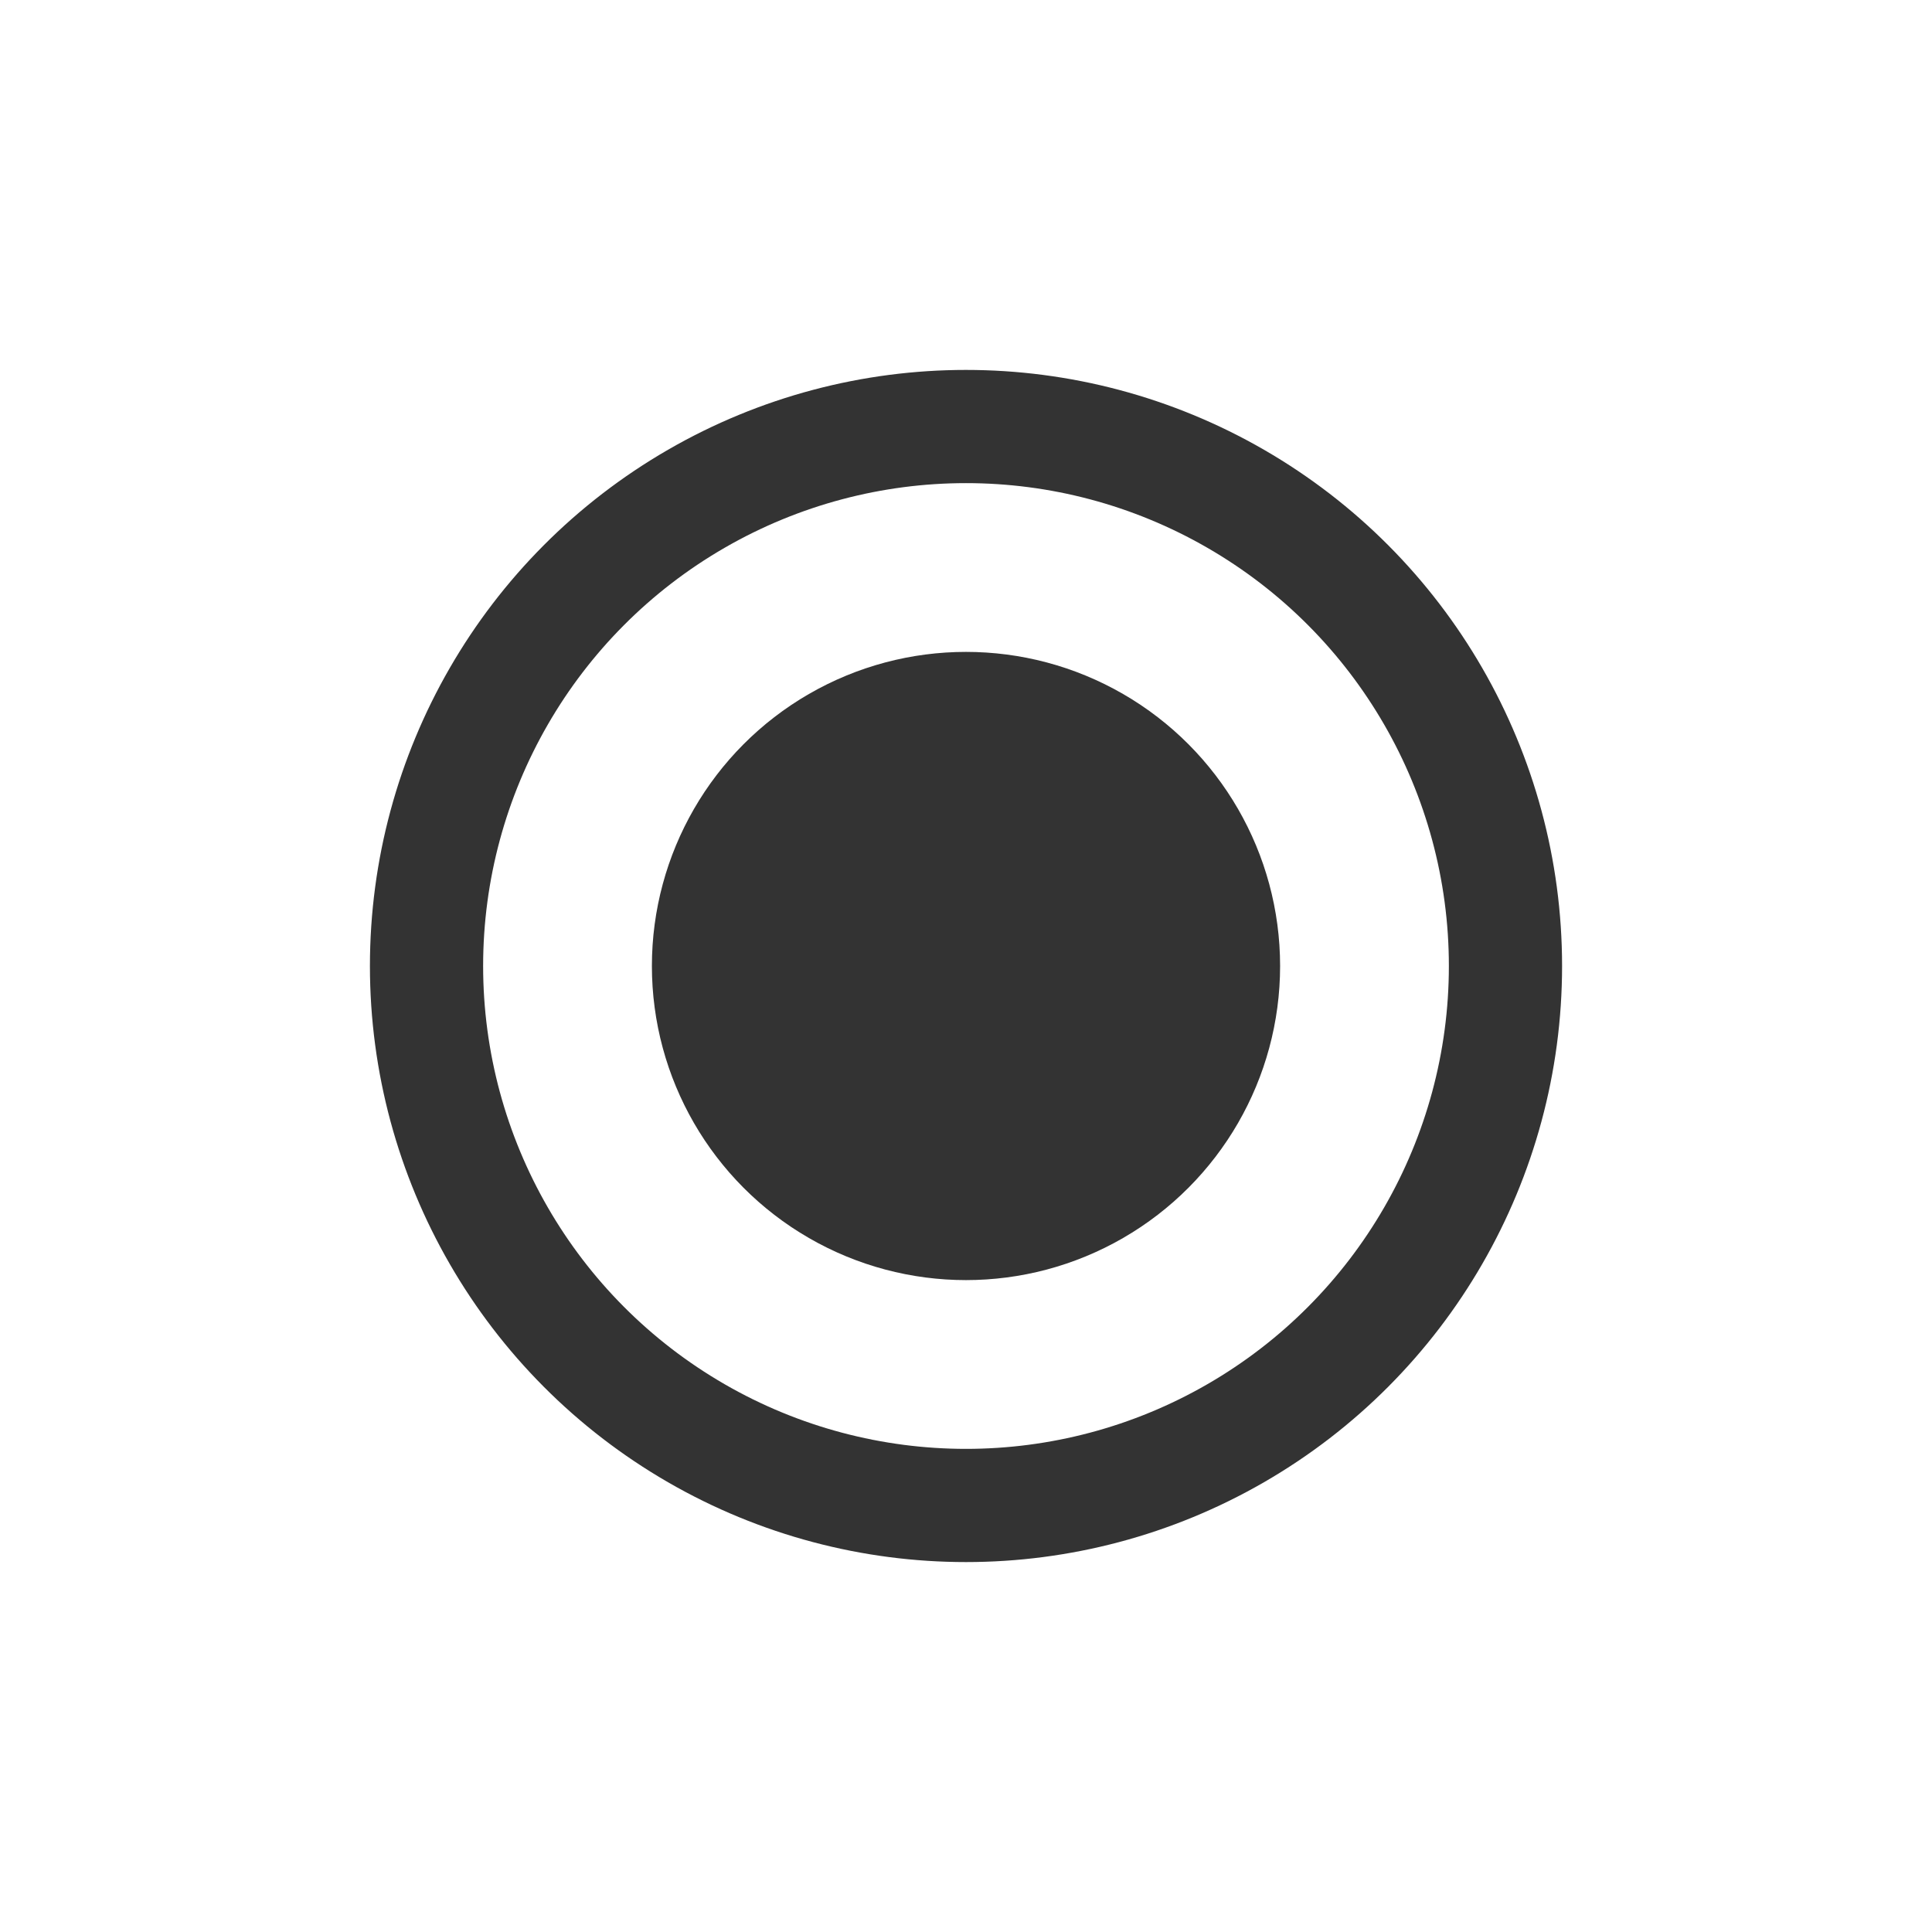 <svg xmlns="http://www.w3.org/2000/svg" xmlns:svg="http://www.w3.org/2000/svg" width="512" height="512"><g><title>Layer 1</title><circle id="svg_9" cx="256" cy="256" r="142.966" fill="#000" fill-opacity="0" stroke="#333" stroke-dasharray="null" stroke-linecap="null" stroke-linejoin="null" stroke-width="30"/><circle id="svg_11" cx="256" cy="256" r="83.241" fill="#333" stroke="#000" stroke-dasharray="null" stroke-linecap="null" stroke-linejoin="null" stroke-opacity="0" stroke-width="20"/></g></svg>